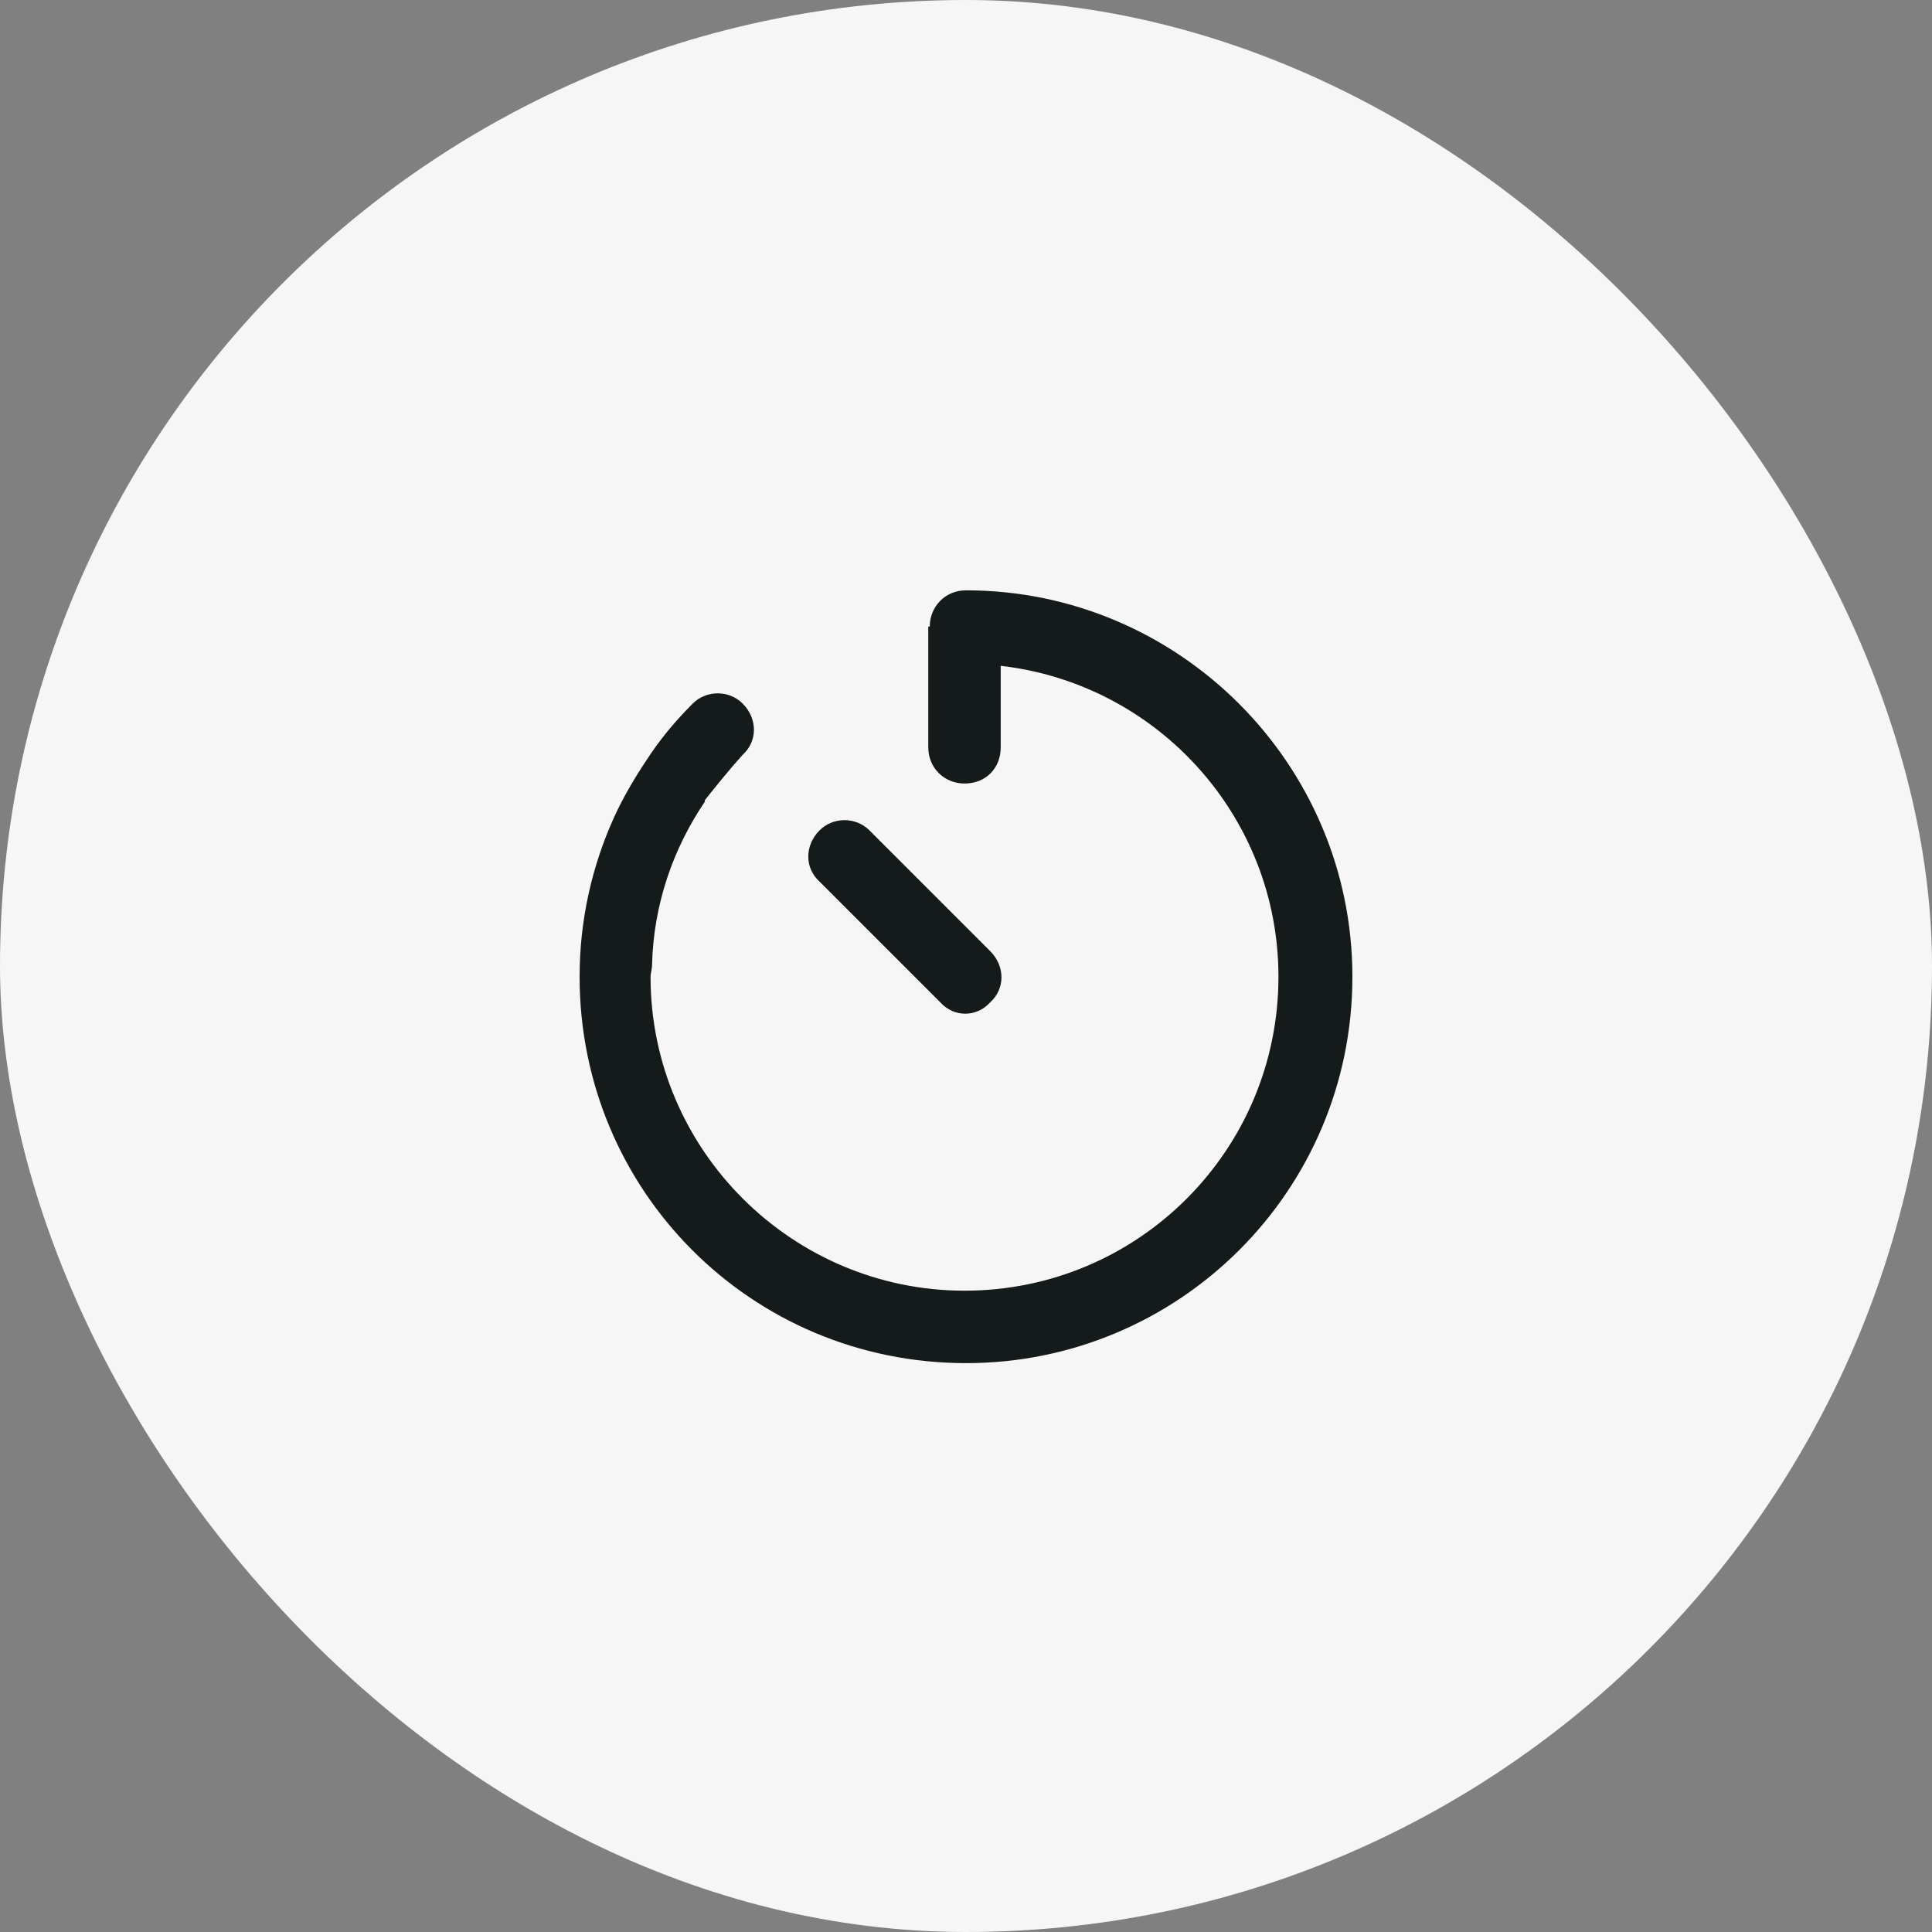 <svg width="90" height="90" viewBox="0 0 90 90" fill="none" xmlns="http://www.w3.org/2000/svg">
<rect x="0" y="0" width="90" height="90" fill="#808080" stroke="none"/>
<rect width="90" height="90" rx="45" fill="#F6F6F6"/>
<path d="M43.312 29.188C43.312 28.273 44.016 27.5 45 27.5C54.914 27.5 63 35.586 63 45.5C63 55.484 54.914 63.5 45 63.5C35.016 63.5 27 55.484 27 45.5C27 42.898 27.562 40.367 28.617 38.047C29.039 37.133 29.531 36.289 30.094 35.445C30.727 34.461 31.43 33.617 32.273 32.773C32.906 32.141 33.961 32.141 34.594 32.773C35.297 33.477 35.297 34.531 34.594 35.164C33.961 35.867 33.398 36.57 32.836 37.273V37.344C31.359 39.523 30.445 42.125 30.375 44.938C30.375 45.148 30.305 45.359 30.305 45.5C30.305 53.586 36.914 60.125 44.93 60.125C53.016 60.125 59.555 53.586 59.555 45.5C59.555 38.047 53.93 31.859 46.617 31.016V34.812C46.617 35.797 45.914 36.5 44.93 36.5C44.016 36.5 43.242 35.797 43.242 34.812V29.188H43.312ZM38.18 38.68C38.812 38.047 39.867 38.047 40.5 38.68L46.125 44.305C46.828 45.008 46.828 46.062 46.125 46.695C45.492 47.398 44.438 47.398 43.805 46.695L38.18 41.07C37.477 40.438 37.477 39.383 38.18 38.68Z" fill="#151A1A"/>
</svg>

